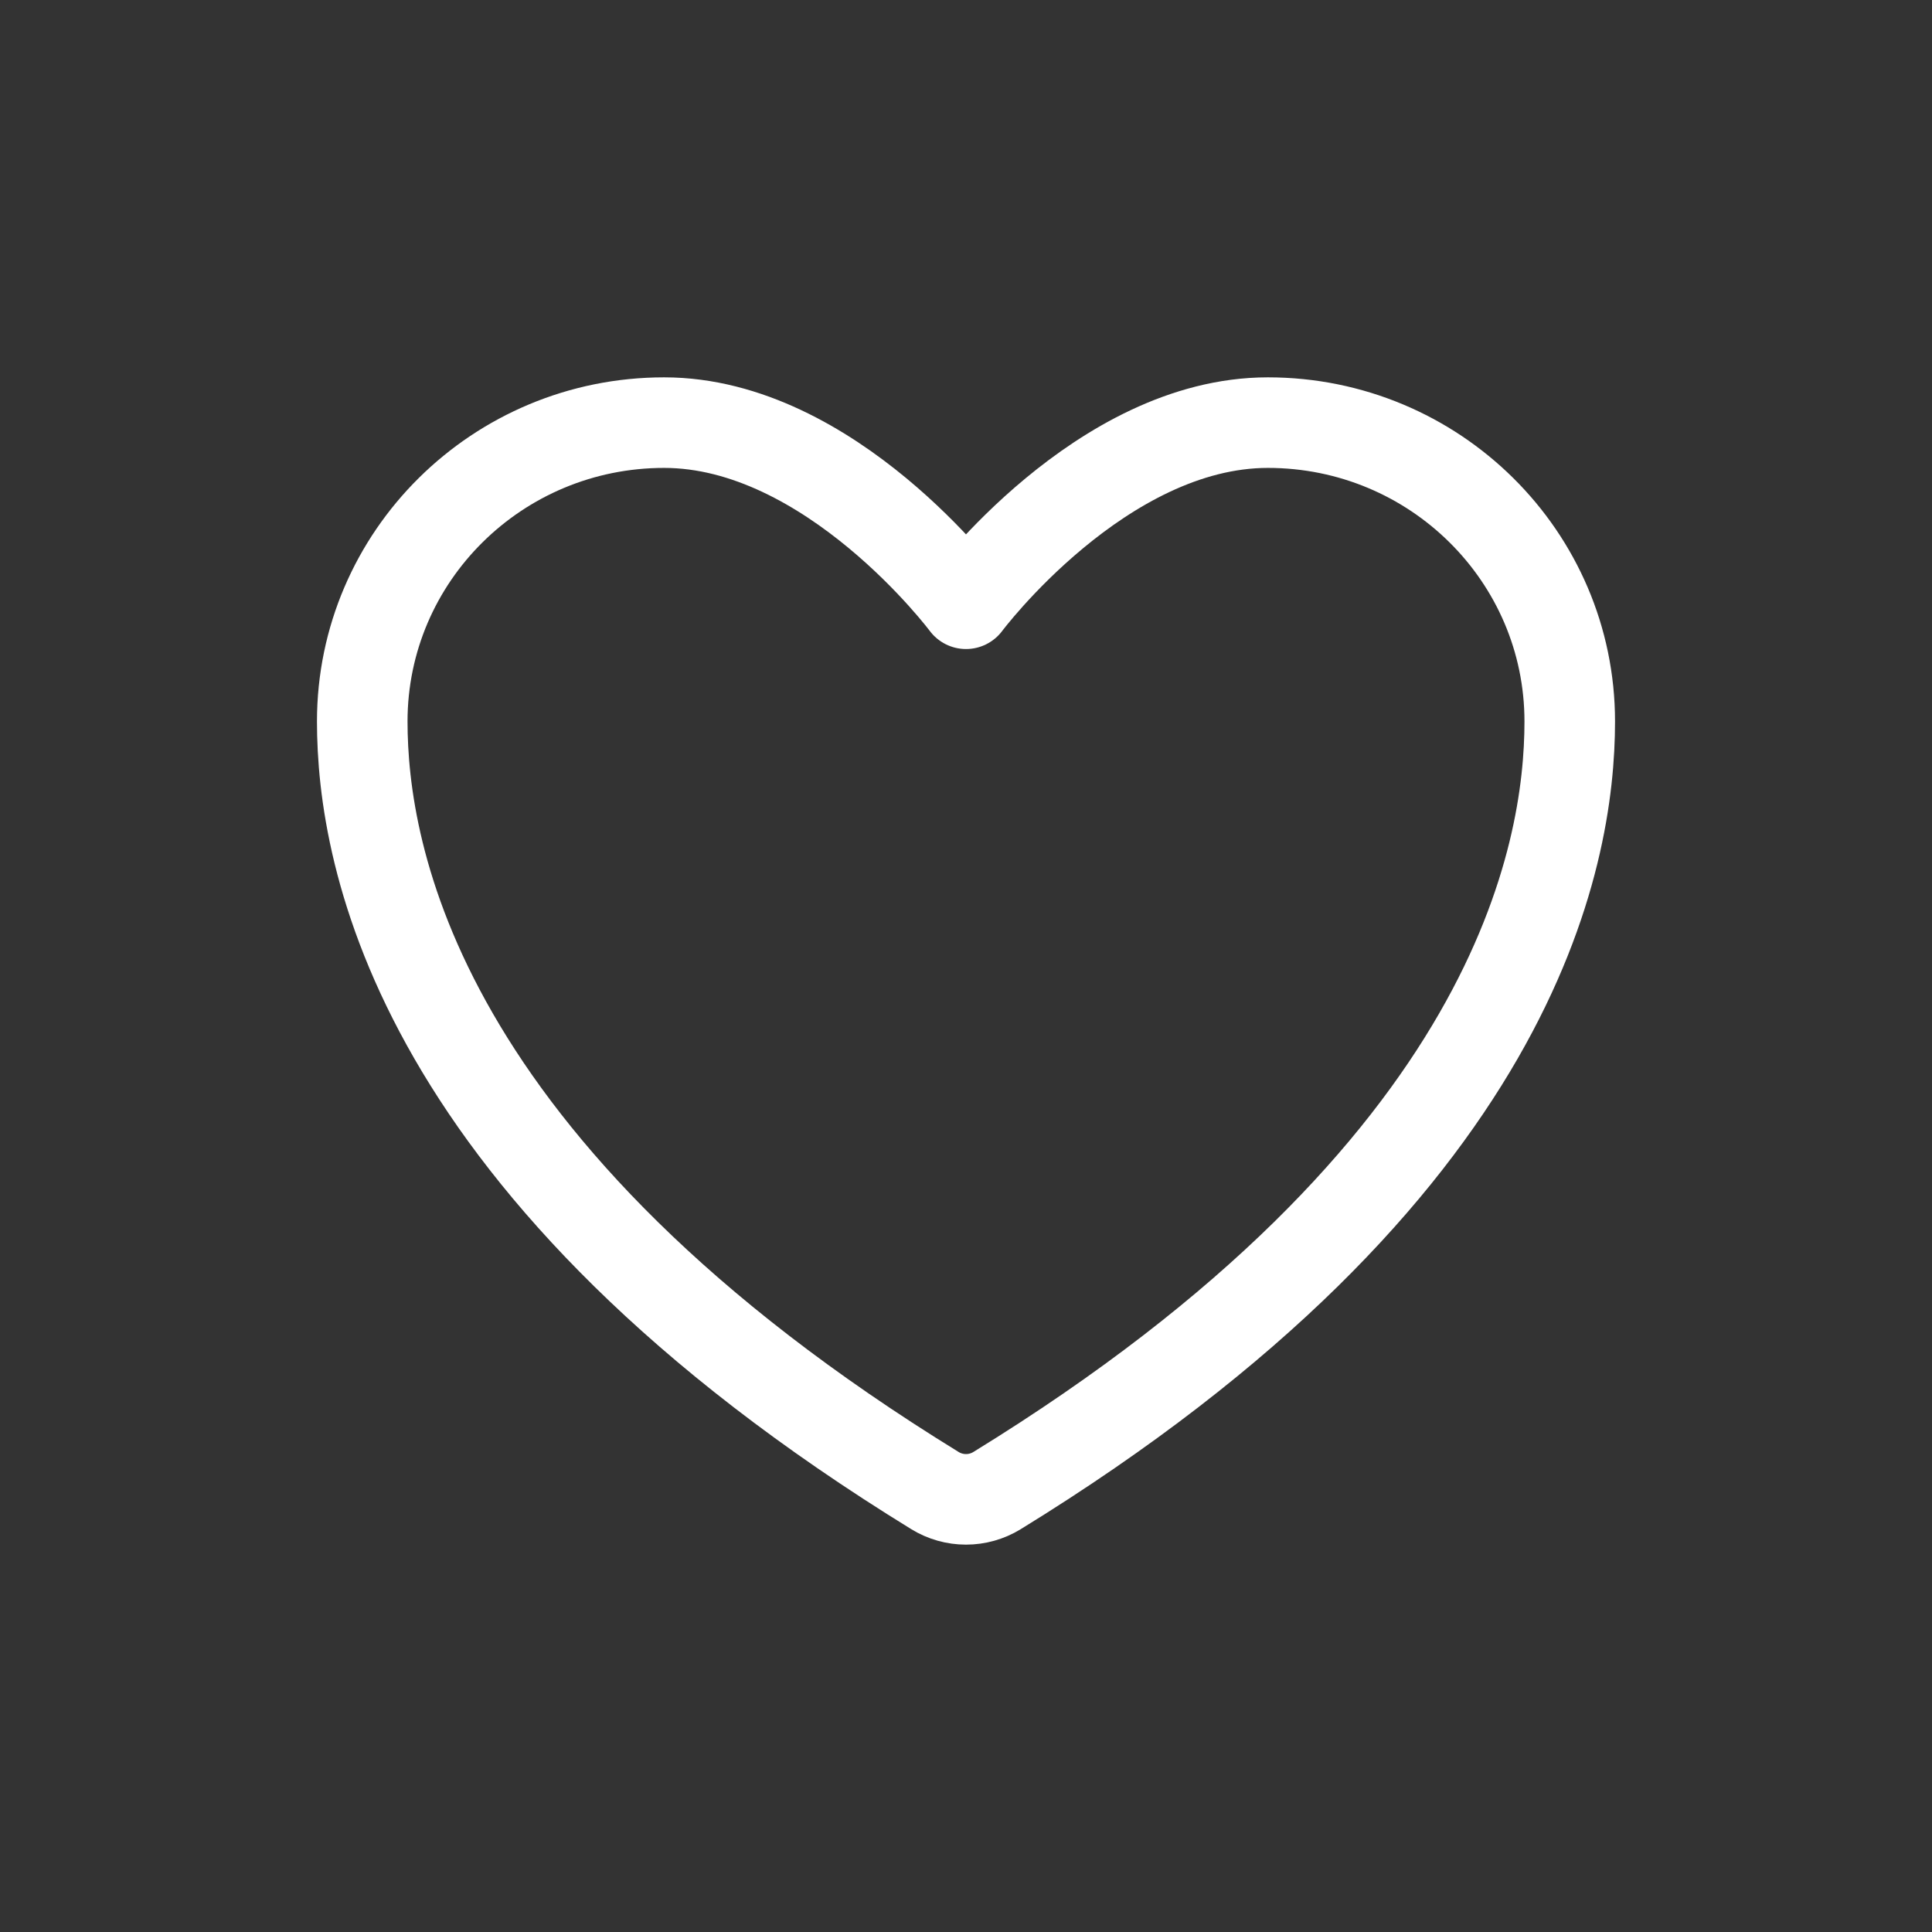 <svg xmlns="http://www.w3.org/2000/svg" width="32" height="32" viewBox="0 0 32 32" fill="none">
   <rect x="0" y="0" width="32" height="32" fill="#333333" stroke="none"/>
   <path d="M11 7C8.239 7 6 9.216 6 11.95C6 14.157 6.875 19.395 15.488 24.69C15.642 24.784 15.819 24.834 16 24.834C16.181 24.834 16.358 24.784 16.512 24.69C25.125 19.395 26 14.157 26 11.95C26 9.216 23.761 7 21 7C18.239 7 16 10 16 10C16 10 13.761 7 11 7Z" stroke="white" stroke-width="1.5" stroke-linecap="round" stroke-linejoin="round"/>
</svg>